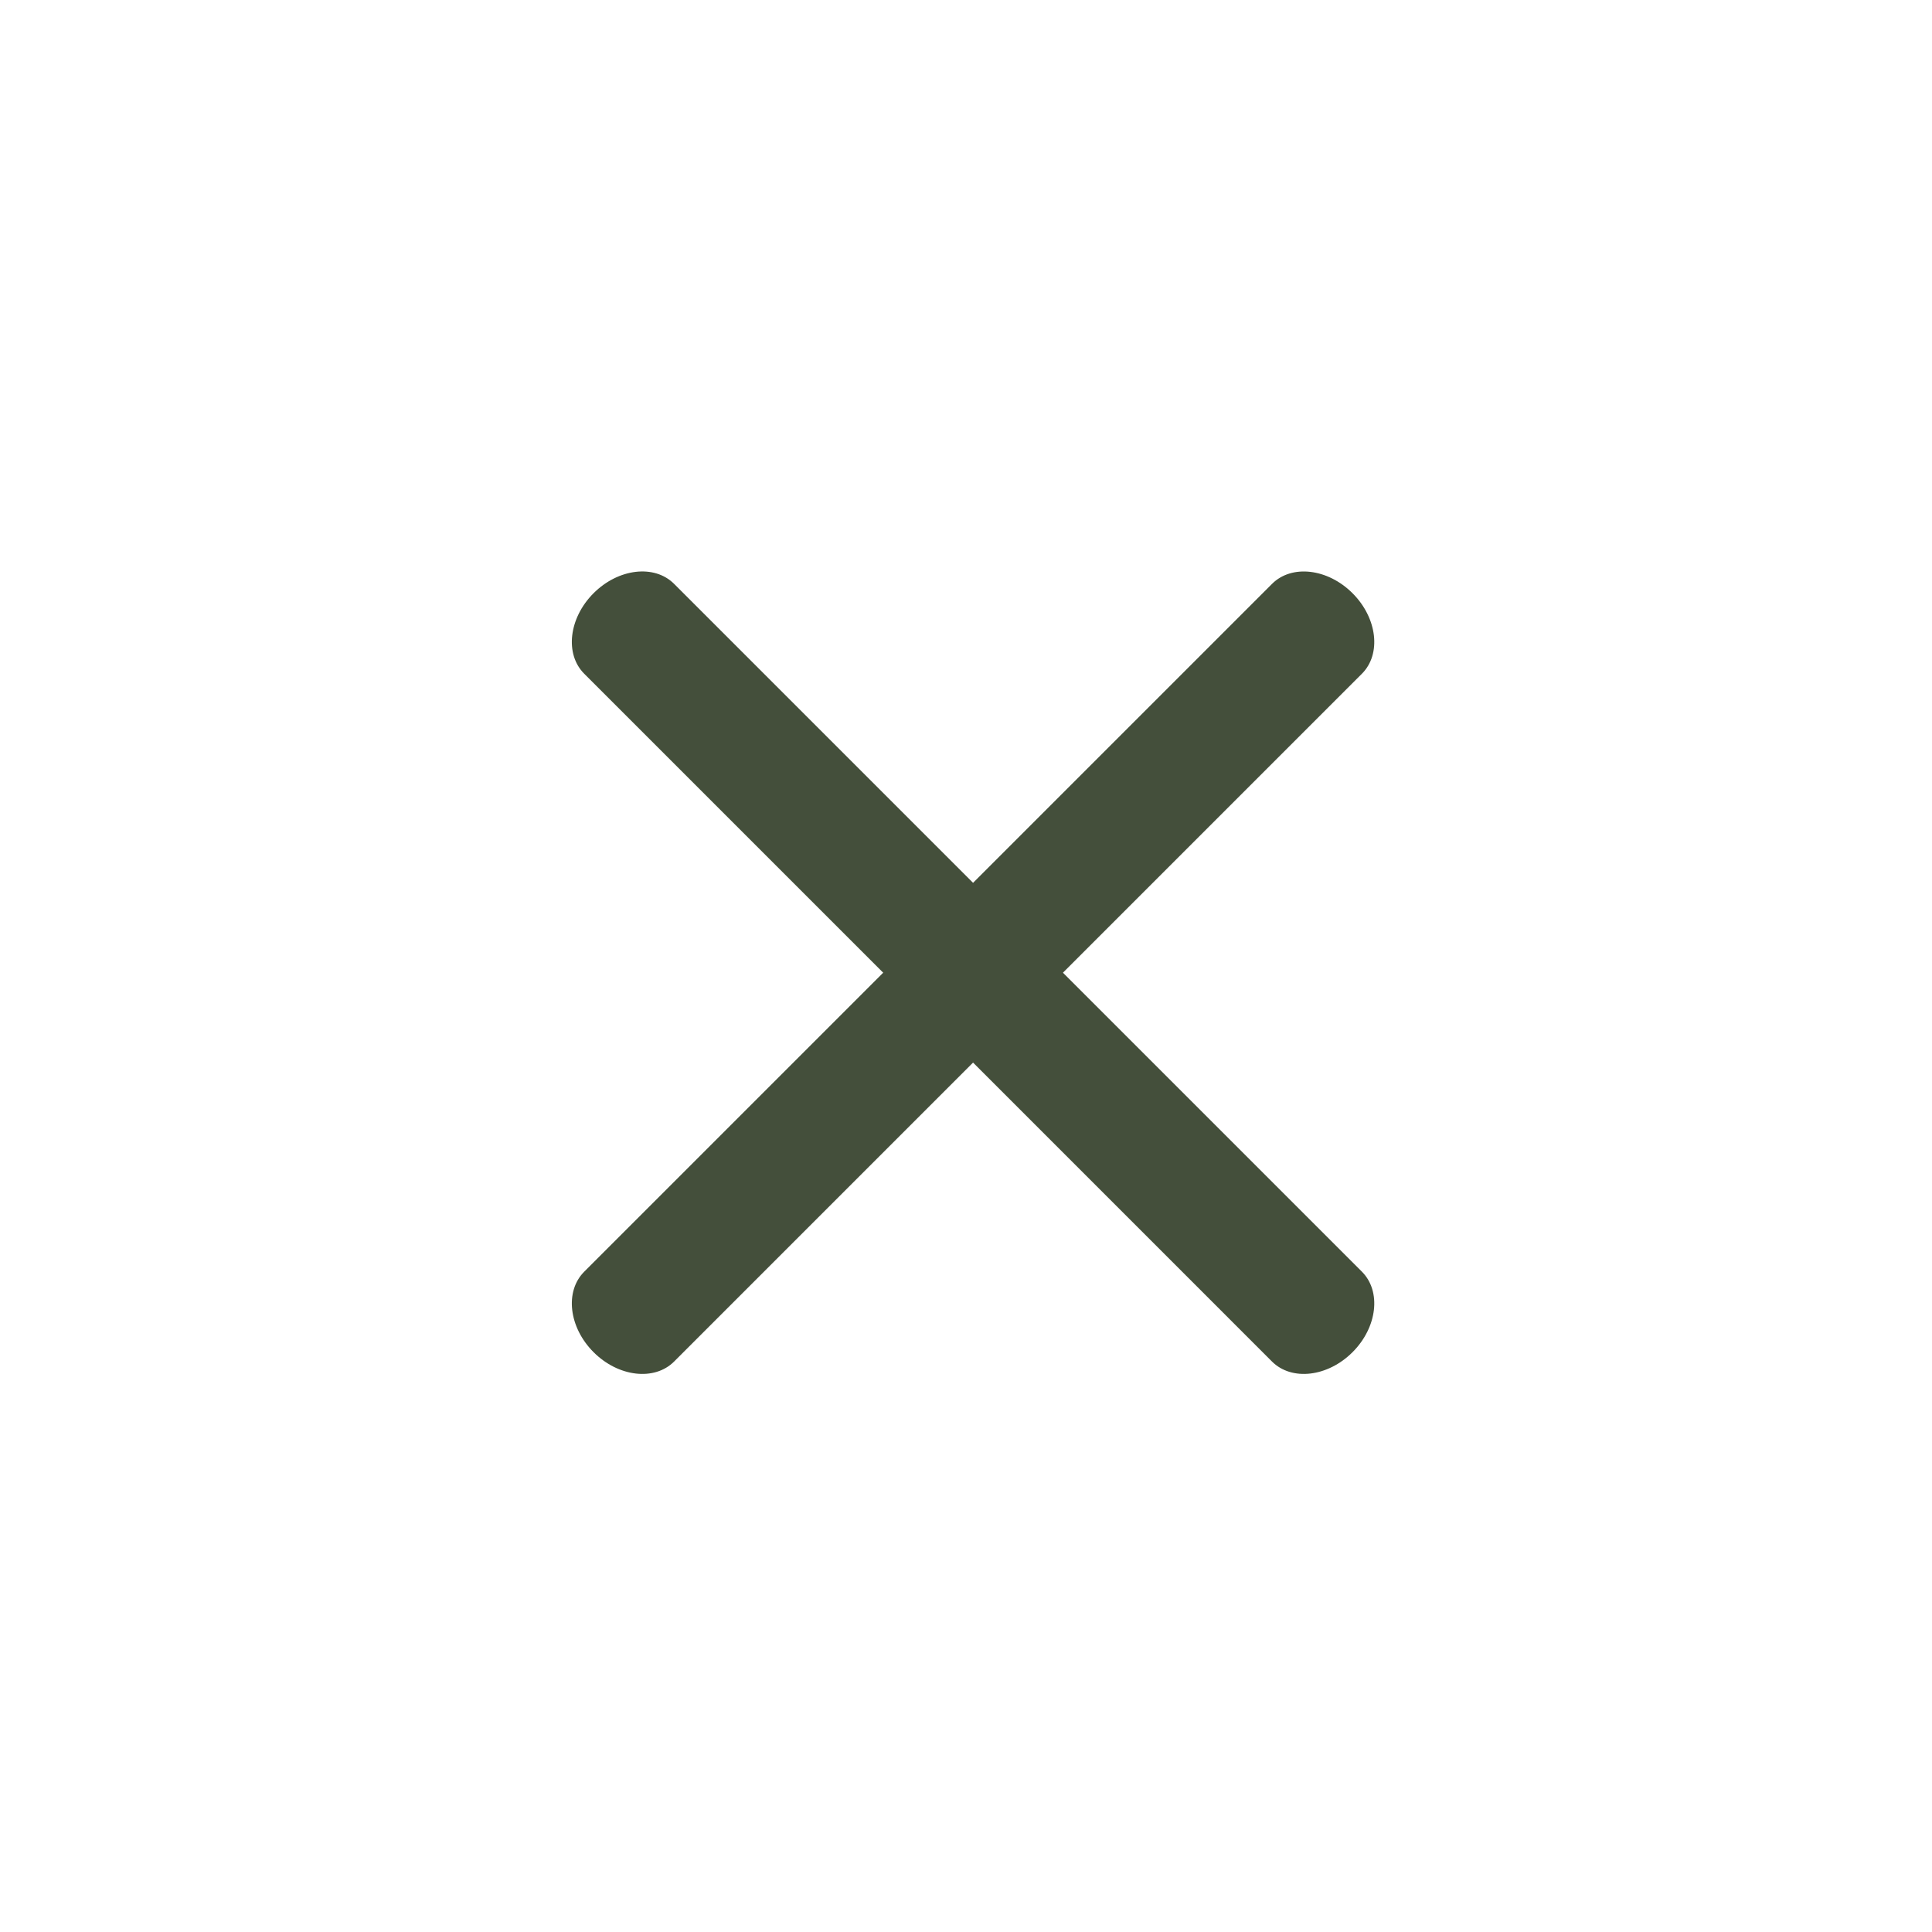 <?xml version="1.0" encoding="utf-8"?>
<!-- Generator: Adobe Illustrator 17.1.0, SVG Export Plug-In . SVG Version: 6.00 Build 0)  -->
<!DOCTYPE svg PUBLIC "-//W3C//DTD SVG 1.1//EN" "http://www.w3.org/Graphics/SVG/1.1/DTD/svg11.dtd">
<svg version="1.1" xmlns="http://www.w3.org/2000/svg" xmlns:xlink="http://www.w3.org/1999/xlink" x="0px" y="0px" width="72px"
	 height="72px" viewBox="0 0 72 72" enable-background="new 0 0 72 72" xml:space="preserve">
<g id="Layer_1" display="none">
	<g id="jlj7Q8.tif" display="inline">
		<g>
			<path fill="#829216" d="M36.481,51.977C31.791,51.978,27.1,51.943,22.411,52c-1.34,0.016-1.879-0.399-1.885-1.799
				c-0.017-4.022-0.04-3.97,3.576-5.565c2.443-1.077,4.874-2.215,7.191-3.536c1.816-1.036,1.828-2.139,0.682-3.922
				c-0.973-1.515-1.802-3.128-2.604-4.742c-0.213-0.43-0.16-1.031-0.113-1.544c0.145-1.595,0.448-3.182,0.504-4.779
				c0.121-3.476,1.691-5.497,5.113-5.997c1.385-0.202,2.876-0.135,4.25,0.147c2.461,0.504,3.884,2.346,4.134,4.876
				c0.2,2.025,0.443,4.047,0.628,6.073c0.038,0.416,0.018,0.905-0.167,1.261c-0.828,1.6-1.641,3.22-2.62,4.728
				c-1.134,1.746-1.11,2.883,0.73,3.911c2.495,1.394,5.099,2.607,7.718,3.76c2.982,1.312,3.011,1.246,3.043,4.476
				c0.003,0.287-0.002,0.575,0.015,0.861c0.075,1.256-0.432,1.803-1.766,1.788C46.054,51.943,41.267,51.977,36.481,51.977z"/>
		</g>
	</g>
</g>
<g id="Layer_2" display="none">
	<path display="inline" fill="#829216" d="M52.61,50.427c-0.106-4.471-0.03-8.946-0.033-13.419
		c-0.002-3.216-1.232-4.455-4.432-4.471c-0.434-0.002-0.868,0-1.481,0c0-2.588-0.116-5.085,0.027-7.566
		c0.223-3.895-1.336-6.519-5.052-7.808c-3.351,0-6.701,0-10.052,0c-3.721,1.283-5.275,3.911-5.051,7.803
		c0.14,2.444,0.026,4.903,0.026,7.572c-0.748,0-1.413-0.01-2.077,0.002c-2.403,0.042-3.821,1.457-3.831,3.884
		c-0.019,4.669,0.06,9.34-0.04,14.006c-0.047,2.176,0.685,3.704,2.694,4.576c8.87,0,17.739,0,26.609,0
		C51.92,54.127,52.662,52.609,52.61,50.427z M33.823,41.432c0-1.541,1.249-2.79,2.79-2.79c1.541,0,2.79,1.249,2.79,2.79
		c0,1.149-0.694,2.134-1.686,2.562v4.367h-2.217V43.99C34.513,43.56,33.823,42.577,33.823,41.432z M43.095,32.465
		c-4.424,0-8.633,0-12.965,0c0-3.151-0.063-6.233,0.028-9.311c0.041-1.403,1.216-2.395,2.69-2.426
		c2.504-0.052,5.011-0.049,7.515-0.001c1.479,0.029,2.66,1.007,2.702,2.41C43.16,26.217,43.095,29.301,43.095,32.465z"/>
</g>
<g id="Layer_3" display="none">
	<g id="_x34_BZHGu.tif" display="inline">
		<g>
			<path fill="#829216" d="M20.568,27.622c2.458,2.032,4.92,4.061,7.374,6.098c0.795,0.66,1.571,1.343,2.399,2.054
				c-3.287,3.313-6.53,6.58-9.773,9.848C20.568,39.622,20.568,33.622,20.568,27.622z"/>
			<path fill="#829216" d="M52.568,45.622c-3.252-3.259-6.503-6.517-9.852-9.874c3.337-2.753,6.595-5.44,9.852-8.126
				C52.568,33.622,52.568,39.622,52.568,45.622z"/>
			<path fill="#829216" d="M21.189,25.716c0.674-0.131,1.218-0.328,1.762-0.33c9.074-0.02,18.149-0.02,27.223-0.002
				c0.545,0.001,1.09,0.197,1.882,0.35c-0.407,0.44-0.594,0.689-0.826,0.886c-4.626,3.94-9.259,7.872-13.885,11.811
				c-0.429,0.365-0.761,0.688-1.365,0.169c-4.832-4.147-9.69-8.263-14.537-12.391C21.386,26.161,21.367,26.068,21.189,25.716z"/>
			<path fill="#829216" d="M51.738,47.363c-10.18,0.016-20.162,0.023-30.256-0.009c3.568-3.571,6.901-6.905,10.328-10.334
				c1.139,0.962,2.521,2.084,3.846,3.269c0.658,0.589,1.169,0.588,1.824,0.001c1.3-1.164,2.652-2.269,3.892-3.32
				C44.736,40.342,48.068,43.683,51.738,47.363z"/>
		</g>
	</g>
</g>
<g id="Layer_4">
	<g>
		<g>
			<path id="LIST_2_" fill-rule="evenodd" clip-rule="evenodd" fill="#444F3B" d="M21.772,47.392l25.633-25.633
				c0.732-0.732,2.075-0.576,3,0.349c0.925,0.925,1.081,2.268,0.349,3.001L25.122,50.741c-0.732,0.732-2.076,0.576-3.001-0.349
				C21.196,49.467,21.04,48.124,21.772,47.392z"/>
			<path id="LIST_3_" fill-rule="evenodd" clip-rule="evenodd" fill="#444F3B" d="M50.405,50.392
				c-0.925,0.925-2.268,1.081-3.001,0.349L21.772,25.108c-0.732-0.732-0.576-2.076,0.349-3.001c0.925-0.925,2.268-1.081,3-0.349
				l25.633,25.633C51.486,48.124,51.33,49.467,50.405,50.392z"/>
		</g>
	</g>
</g>
</svg>
